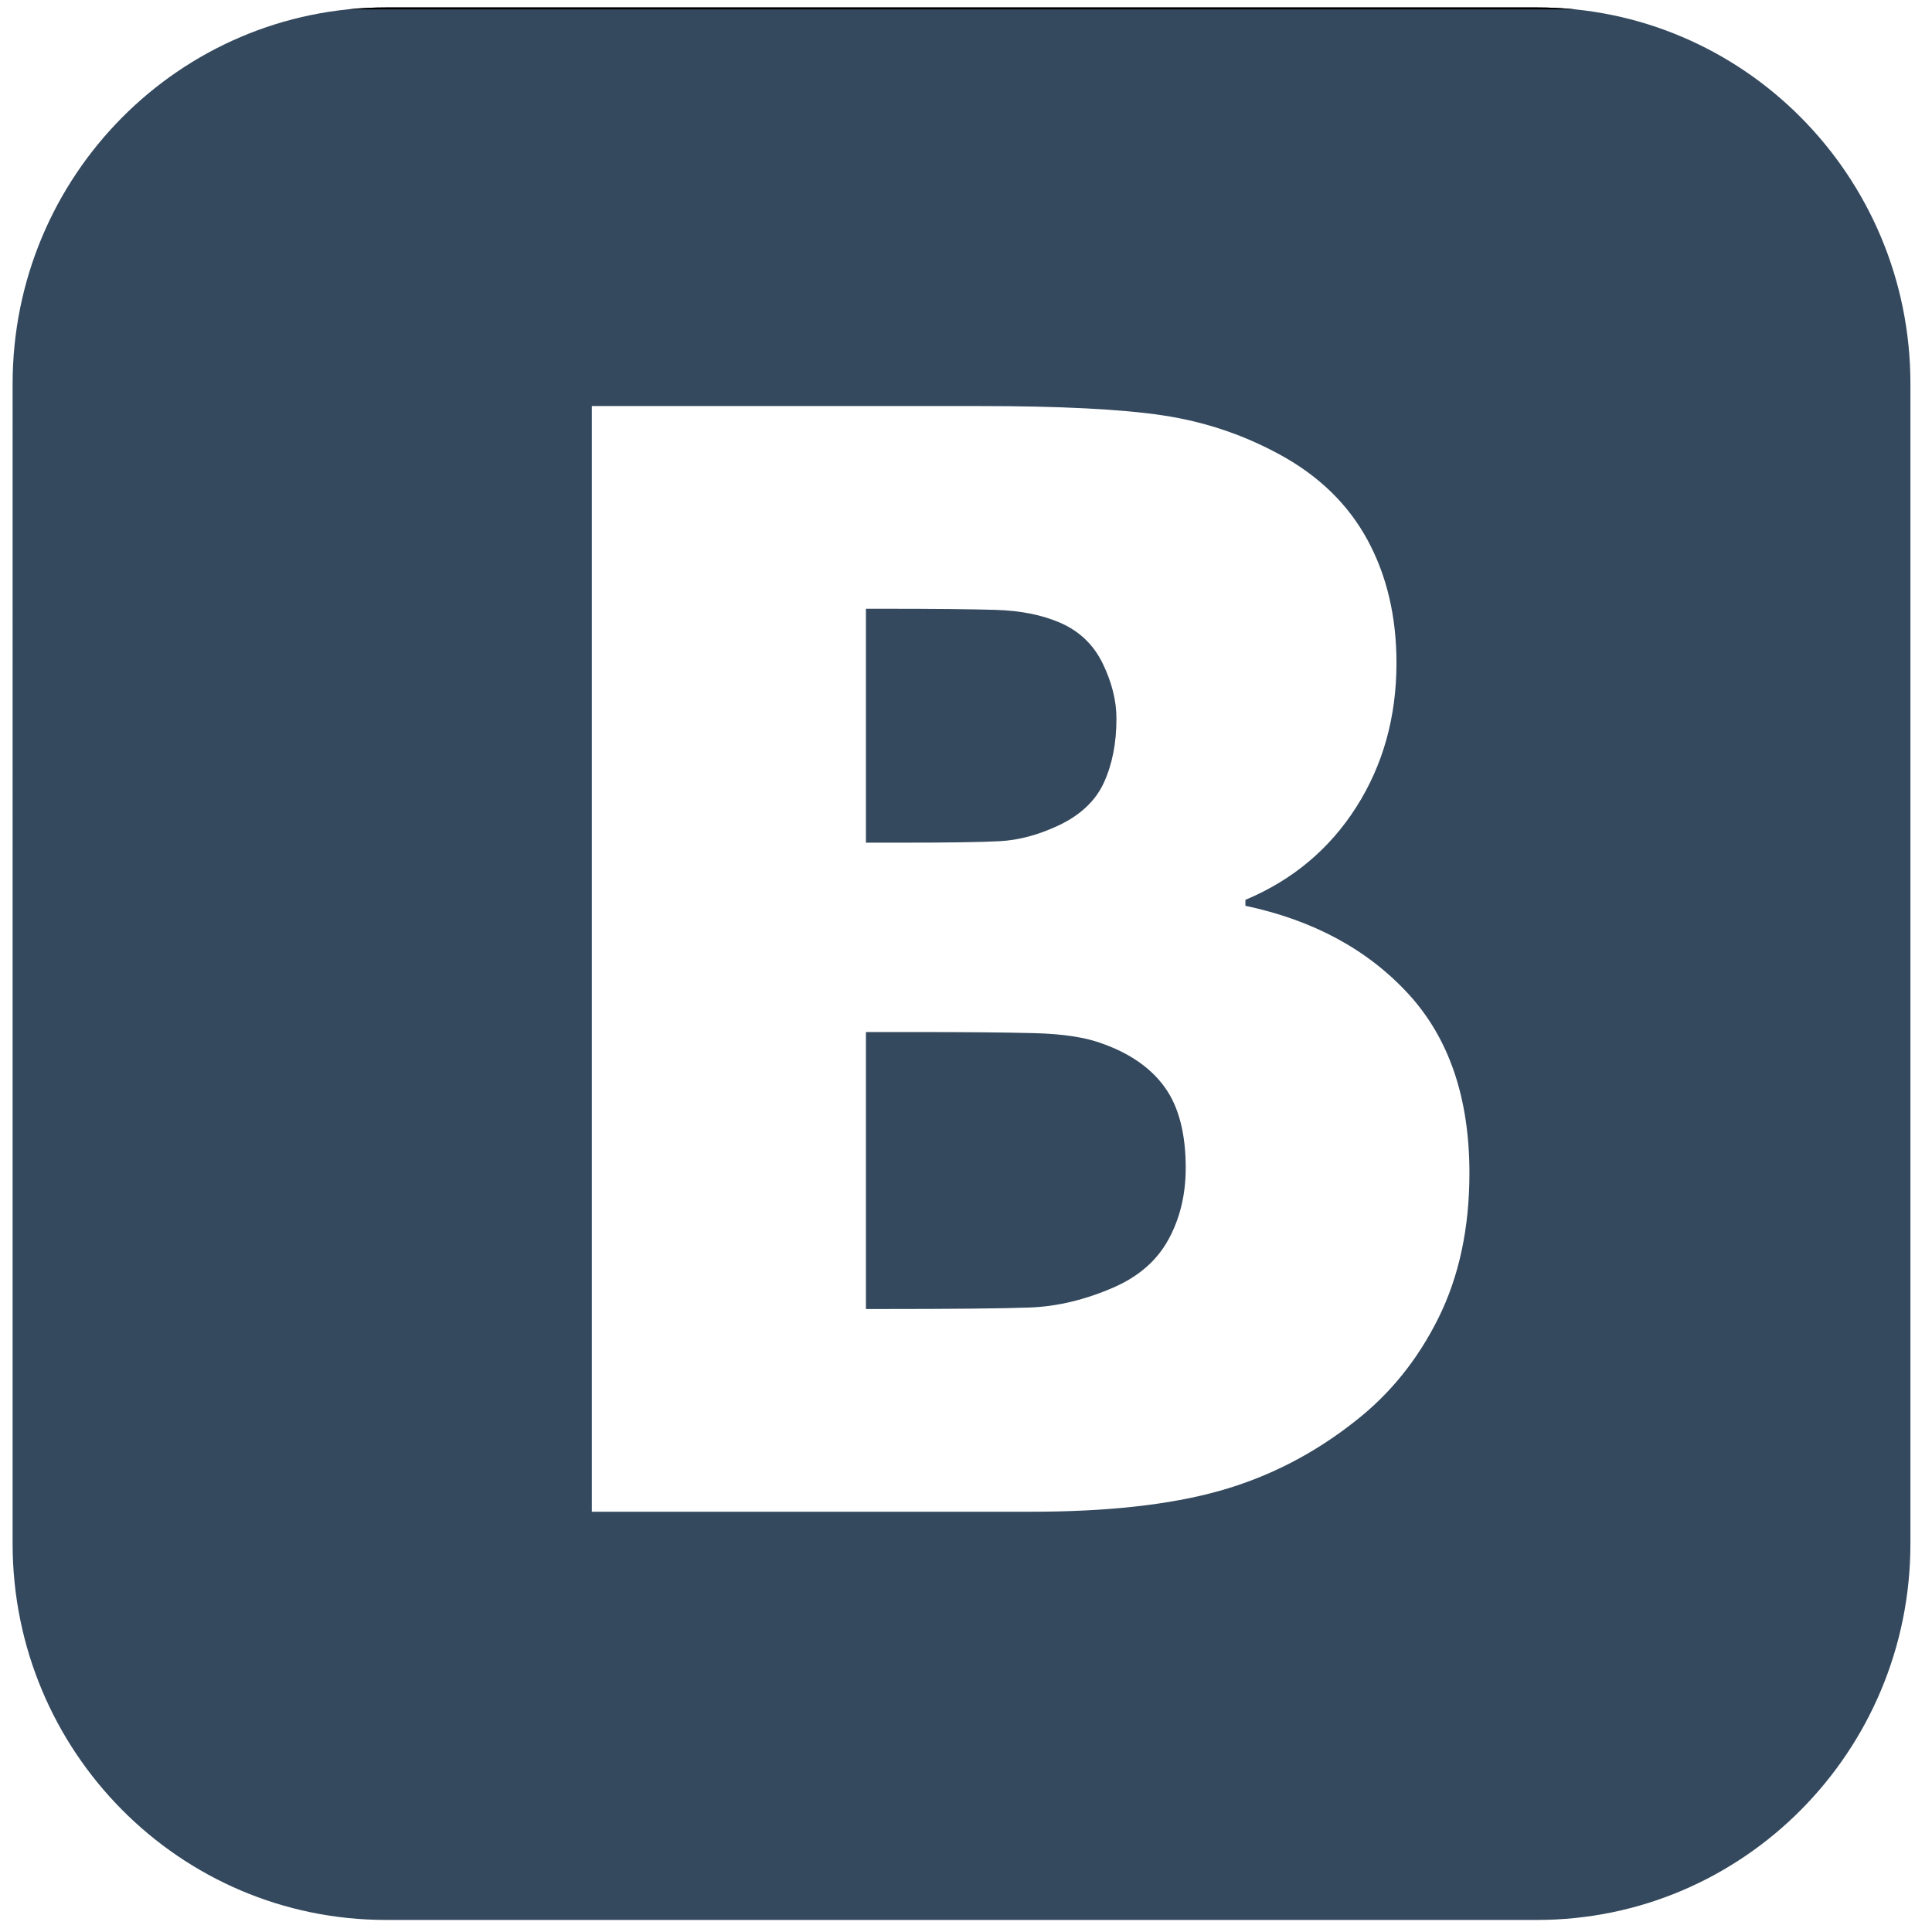 <?xml version="1.0" encoding="utf-8"?>
<!-- Generator: Adobe Illustrator 16.0.0, SVG Export Plug-In . SVG Version: 6.00 Build 0)  -->
<!DOCTYPE svg PUBLIC "-//W3C//DTD SVG 1.1//EN" "http://www.w3.org/Graphics/SVG/1.1/DTD/svg11.dtd">
<svg version="1.1" xmlns="http://www.w3.org/2000/svg" xmlns:xlink="http://www.w3.org/1999/xlink" x="0px" y="0px" width="500px"
	 height="500px" viewBox="0 0 500 500" enable-background="new 0 0 500 500" xml:space="preserve">
<g id="Layer_2_xA0_Image_1_">
</g>
<g id="V2_2_" enable-background="new    ">
	<defs>
		<path id="SVGID_1_" enable-background="new    " d="M285.507,270.165c-4.324-1.664-10.268-2.594-17.829-2.788
			c-7.567-0.192-17.706-0.287-30.418-0.287h-13.158v71.681h3.813c18.56,0,31.401-0.126,38.521-0.384
			c7.119-0.256,14.365-1.985,21.74-5.189c6.484-2.816,11.217-6.948,14.208-12.396c2.985-5.442,4.48-11.626,4.48-18.544
			c0-8.84-1.782-15.758-5.34-20.756C297.965,276.506,292.625,272.729,285.507,270.165z M258.713,217.7
			c4.894-0.256,9.946-1.601,15.162-4.036c5.72-2.69,9.659-6.405,11.822-11.146c2.161-4.739,3.241-10.248,3.241-16.527
			c0-4.612-1.177-9.351-3.526-14.221c-2.354-4.867-6.008-8.39-10.966-10.57c-4.705-2.048-10.267-3.171-16.687-3.363
			c-6.421-0.192-15.988-0.289-28.699-0.289h-4.958v60.535h8.962C245.27,218.084,253.818,217.958,258.713,217.7z M397.795,1.924
			H99.884c-53.361,0-96.619,43.593-96.619,97.369V399.51c0,53.776,43.258,97.369,96.619,97.369h297.911
			c53.361,0,96.619-43.593,96.619-97.369V99.293C494.414,45.517,451.156,1.924,397.795,1.924z M372.274,341.076
			c-5.34,10.763-12.522,19.669-21.549,26.713c-10.68,8.457-22.407,14.48-35.185,18.065c-12.775,3.587-29.018,5.382-48.723,5.382
			H153.162V105.084H253.47c20.848,0,36.643,0.802,47.389,2.403c10.741,1.603,20.815,4.966,30.225,10.089
			c10.171,5.509,17.765,12.875,22.79,22.1c5.02,9.224,7.531,19.86,7.531,31.901c0,13.966-3.465,26.395-10.392,37.282
			c-6.932,10.892-16.496,18.899-28.701,24.022v1.537c17.544,3.718,31.59,11.309,42.145,22.772
			c10.55,11.469,15.827,26.938,15.827,46.412C380.283,317.823,377.615,330.314,372.274,341.076z"/>
	</defs>
	<clipPath id="SVGID_2_">
		<use xlink:href="#SVGID_1_"  overflow="visible"/>
	</clipPath>
	<g clip-path="url(#SVGID_2_)">
		<path fill-rule="evenodd" clip-rule="evenodd" fill="#34495E" stroke="#000000" stroke-miterlimit="10" d="M497.693,500
			c-166.057,0-331.863,0-497.708,0c0-166.002,0-332.001,0-498.076c165.888,0,331.813,0,497.708,0
			C497.693,167.901,497.693,333.95,497.693,500z"/>
	</g>
</g>
</svg>
